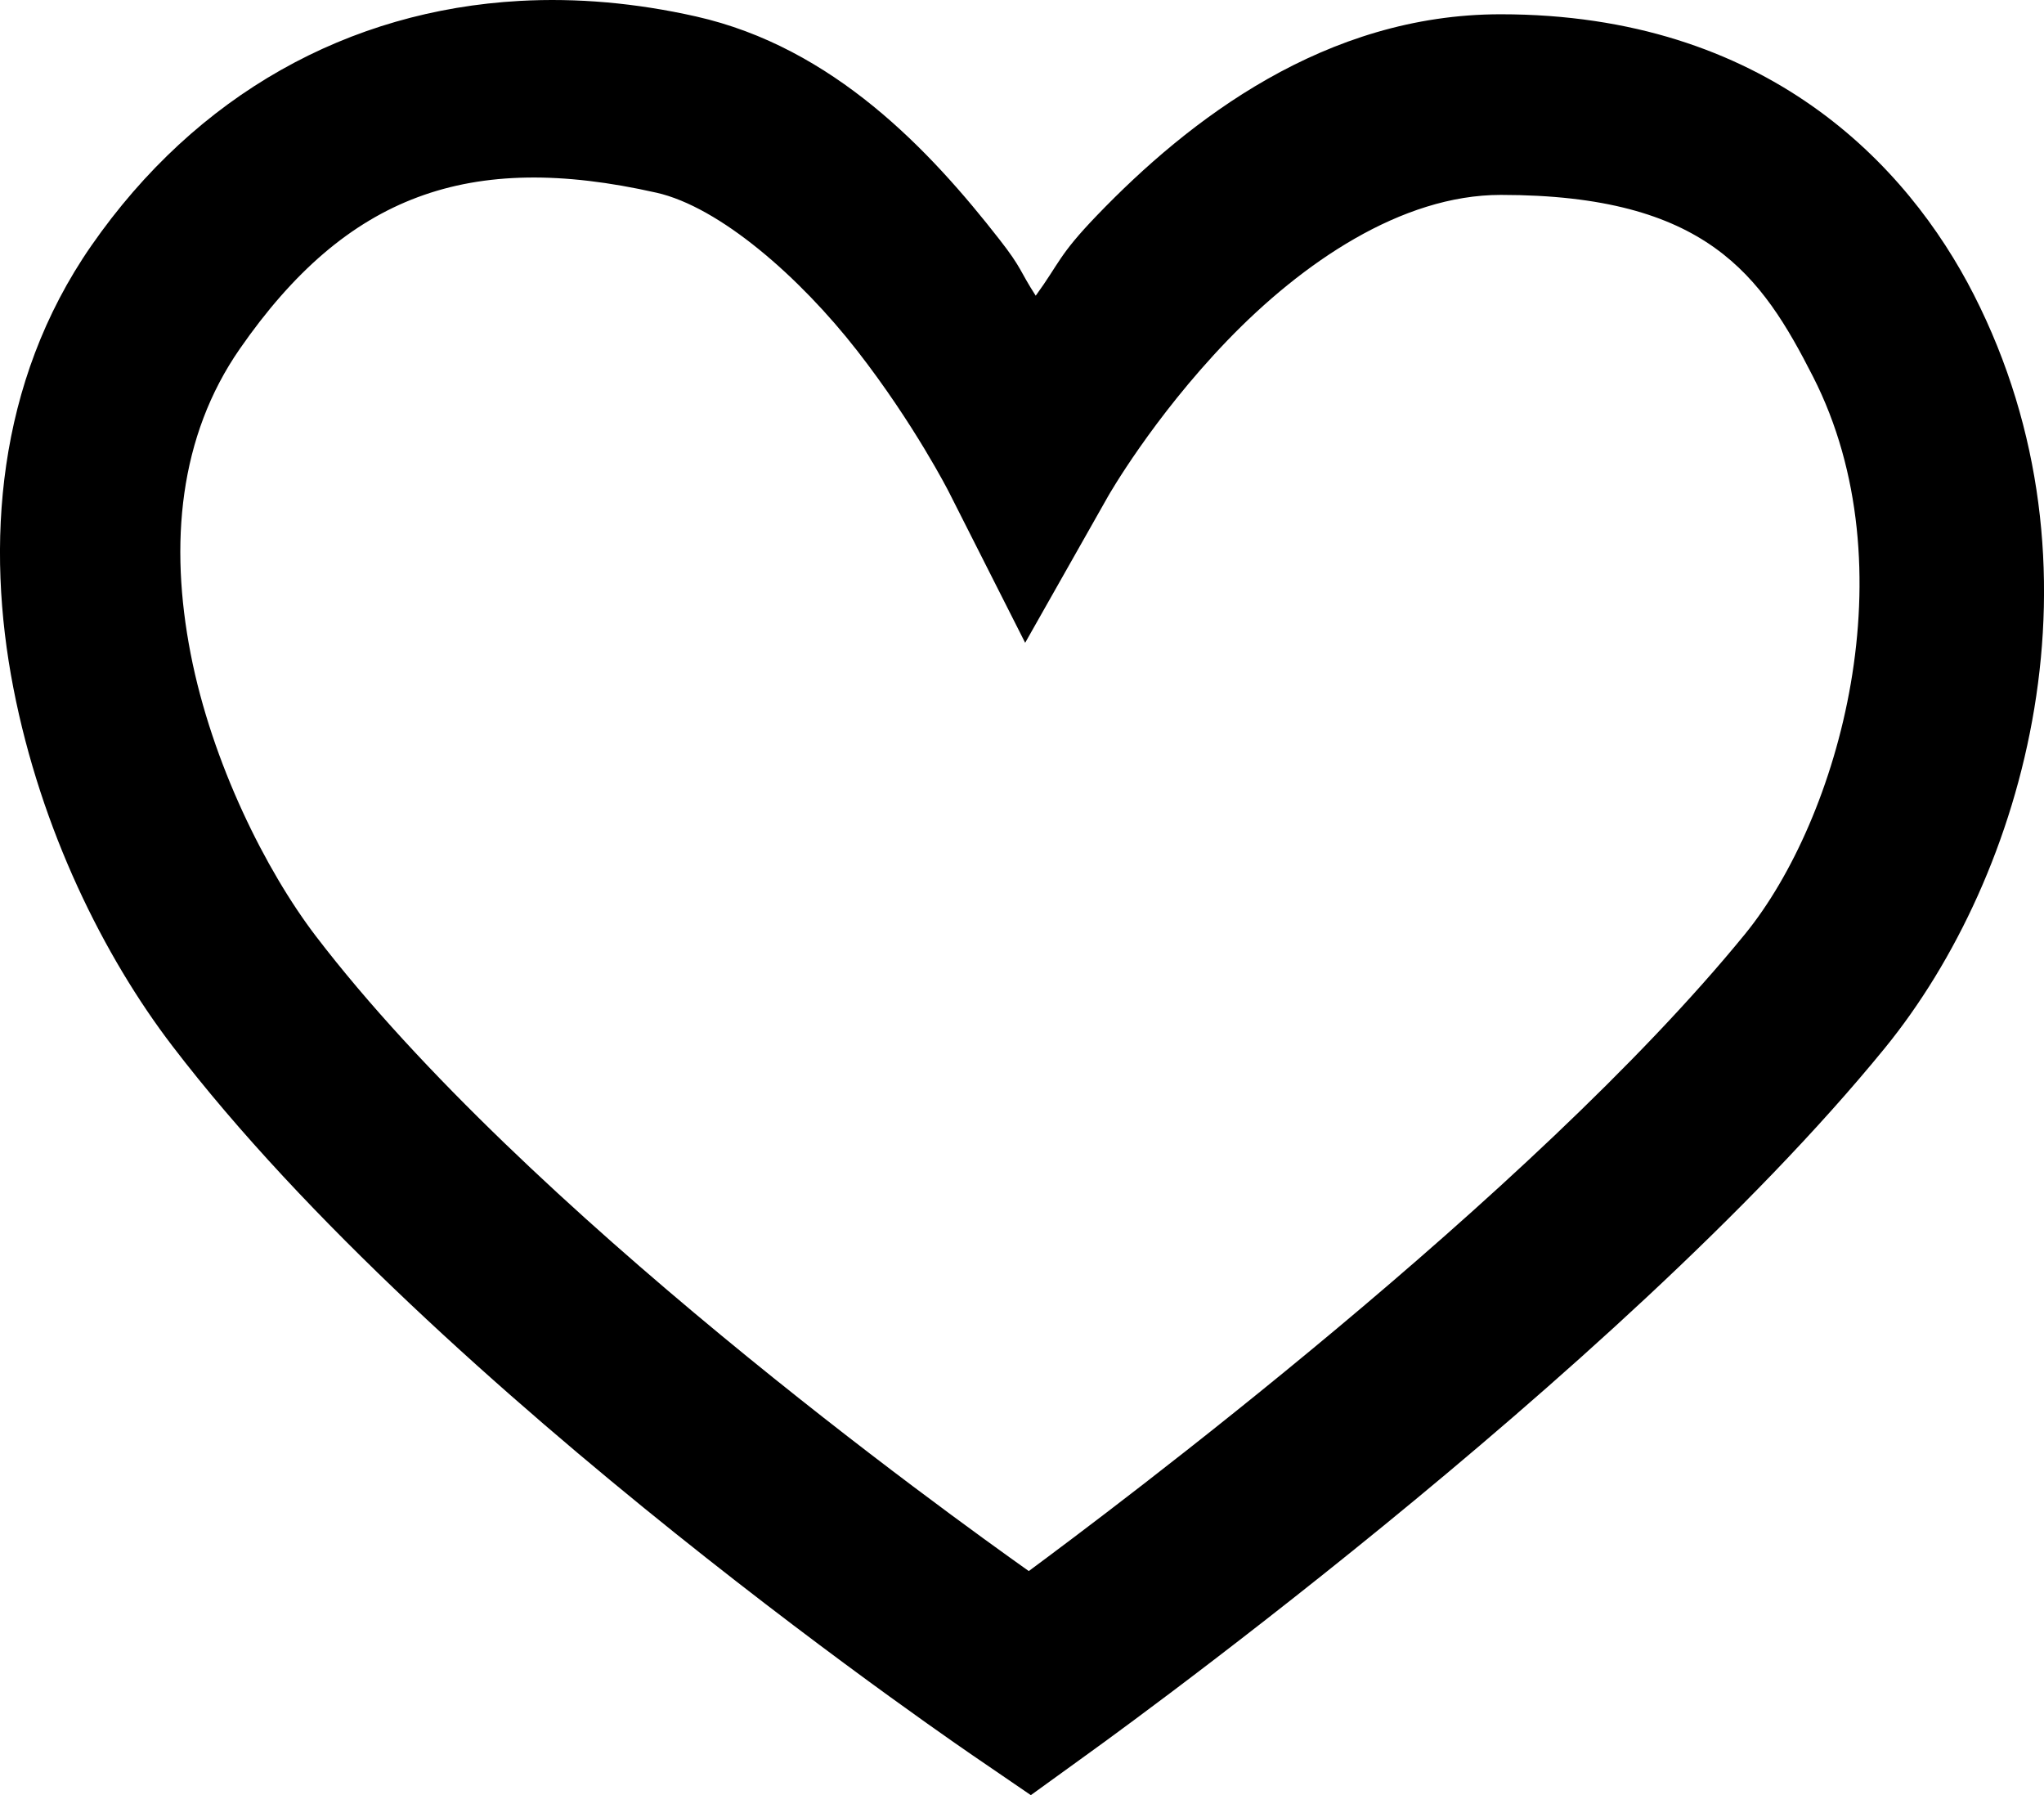 <?xml version="1.0" encoding="UTF-8" standalone="no"?>
<svg
   xmlns:dc="http://purl.org/dc/elements/1.1/"
   xmlns:cc="http://creativecommons.org/ns#"
   xmlns:rdf="http://www.w3.org/1999/02/22-rdf-syntax-ns#"
   xmlns:svg="http://www.w3.org/2000/svg"
   xmlns="http://www.w3.org/2000/svg"
   xmlns:sodipodi="http://sodipodi.sourceforge.net/DTD/sodipodi-0.dtd"
   xmlns:inkscape="http://www.inkscape.org/namespaces/inkscape"
   width="22.636"
   height="19.877"
   viewBox="0 0 22.636 19.877"
   version="1.1"
   id="svg4"
   sodipodi:docname="fav.svg"
   style="fill:none"
   inkscape:version="0.92.3 (2405546, 2018-03-11)">
  <defs
     id="defs8" />
  <sodipodi:namedview
     pagecolor="#ffffff"
     bordercolor="#666666"
     borderopacity="1"
     objecttolerance="10"
     gridtolerance="10"
     guidetolerance="10"
     inkscape:pageopacity="0"
     inkscape:pageshadow="2"
     inkscape:window-width="1366"
     inkscape:window-height="705"
     id="namedview6"
     showgrid="false"
     fit-margin-top="0"
     fit-margin-left="0"
     fit-margin-right="0"
     fit-margin-bottom="0"
     inkscape:zoom="11.8"
     inkscape:cx="11.581763"
     inkscape:cy="9.892578"
     inkscape:window-x="-8"
     inkscape:window-y="-8"
     inkscape:window-maximized="1"
     inkscape:current-layer="svg4" />
  <path
     id="path2"
     style="color:#000000;font-style:normal;font-variant:normal;font-weight:normal;font-stretch:normal;font-size:medium;line-height:normal;font-family:sans-serif;font-variant-ligatures:normal;font-variant-position:normal;font-variant-caps:normal;font-variant-numeric:normal;font-variant-alternates:normal;font-feature-settings:normal;text-indent:0;text-align:start;text-decoration:none;text-decoration-line:none;text-decoration-style:solid;text-decoration-color:#000000;letter-spacing:normal;word-spacing:normal;text-transform:none;writing-mode:lr-tb;direction:ltr;text-orientation:mixed;dominant-baseline:auto;baseline-shift:baseline;text-anchor:start;white-space:normal;shape-padding:0;clip-rule:nonzero;display:inline;overflow:visible;visibility:visible;opacity:1;isolation:auto;mix-blend-mode:normal;color-interpolation:sRGB;color-interpolation-filters:linearRGB;solid-color:#000000;solid-opacity:1;vector-effect:none;fill:#000000;fill-opacity:1;fill-rule:nonzero;stroke:none;stroke-width:2;stroke-linecap:butt;stroke-linejoin:miter;stroke-miterlimit:4;stroke-dasharray:none;stroke-dashoffset:0;stroke-opacity:1;color-rendering:auto;image-rendering:auto;shape-rendering:auto;text-rendering:auto;enable-background:accumulate"
     d="M 5.756,0.01 C 3.863,0.115 2.178,1.041 1.011,2.721 -0.045,4.243 -0.158,6.042 0.148,7.617 c 0.306,1.575 1.005,2.976 1.76,3.963 2.943,3.851 8.926,7.898 8.926,7.898 l 0.582,0.398 0.57,-0.412 c 0,0 5.929,-4.232 8.887,-7.859 1.566,-1.921 2.521,-5.331 0.986,-8.342 C 21.125,1.823 19.555,0.158 16.619,0.158 14.676,0.158 13.167,1.326 12.148,2.385 11.721,2.829 11.737,2.907 11.47,3.274 11.29,2.996 11.32,2.973 11.068,2.651 10.303,1.67 9.231,0.525 7.707,0.182 7.041,0.032 6.387,-0.025 5.756,0.01 Z m 1.512,2.123 c 0.702,0.158 1.588,0.934 2.223,1.748 0.635,0.814 1.018,1.568 1.018,1.568 l 0.844,1.668 0.92,-1.625 c 0,0 0.489,-0.859 1.318,-1.721 0.829,-0.861 1.928,-1.613 3.029,-1.613 2.282,0 2.888,0.894 3.459,2.014 1.075,2.11 0.289,4.89 -0.754,6.17 -2.368,2.904 -7.049,6.399 -7.932,7.053 C 10.51,16.768 5.816,13.398 3.498,10.365 2.948,9.645 2.347,8.451 2.111,7.237 1.875,6.022 1.981,4.834 2.656,3.862 3.839,2.158 5.192,1.665 7.267,2.133 Z"
     inkscape:connector-curvature="0" />
</svg>
